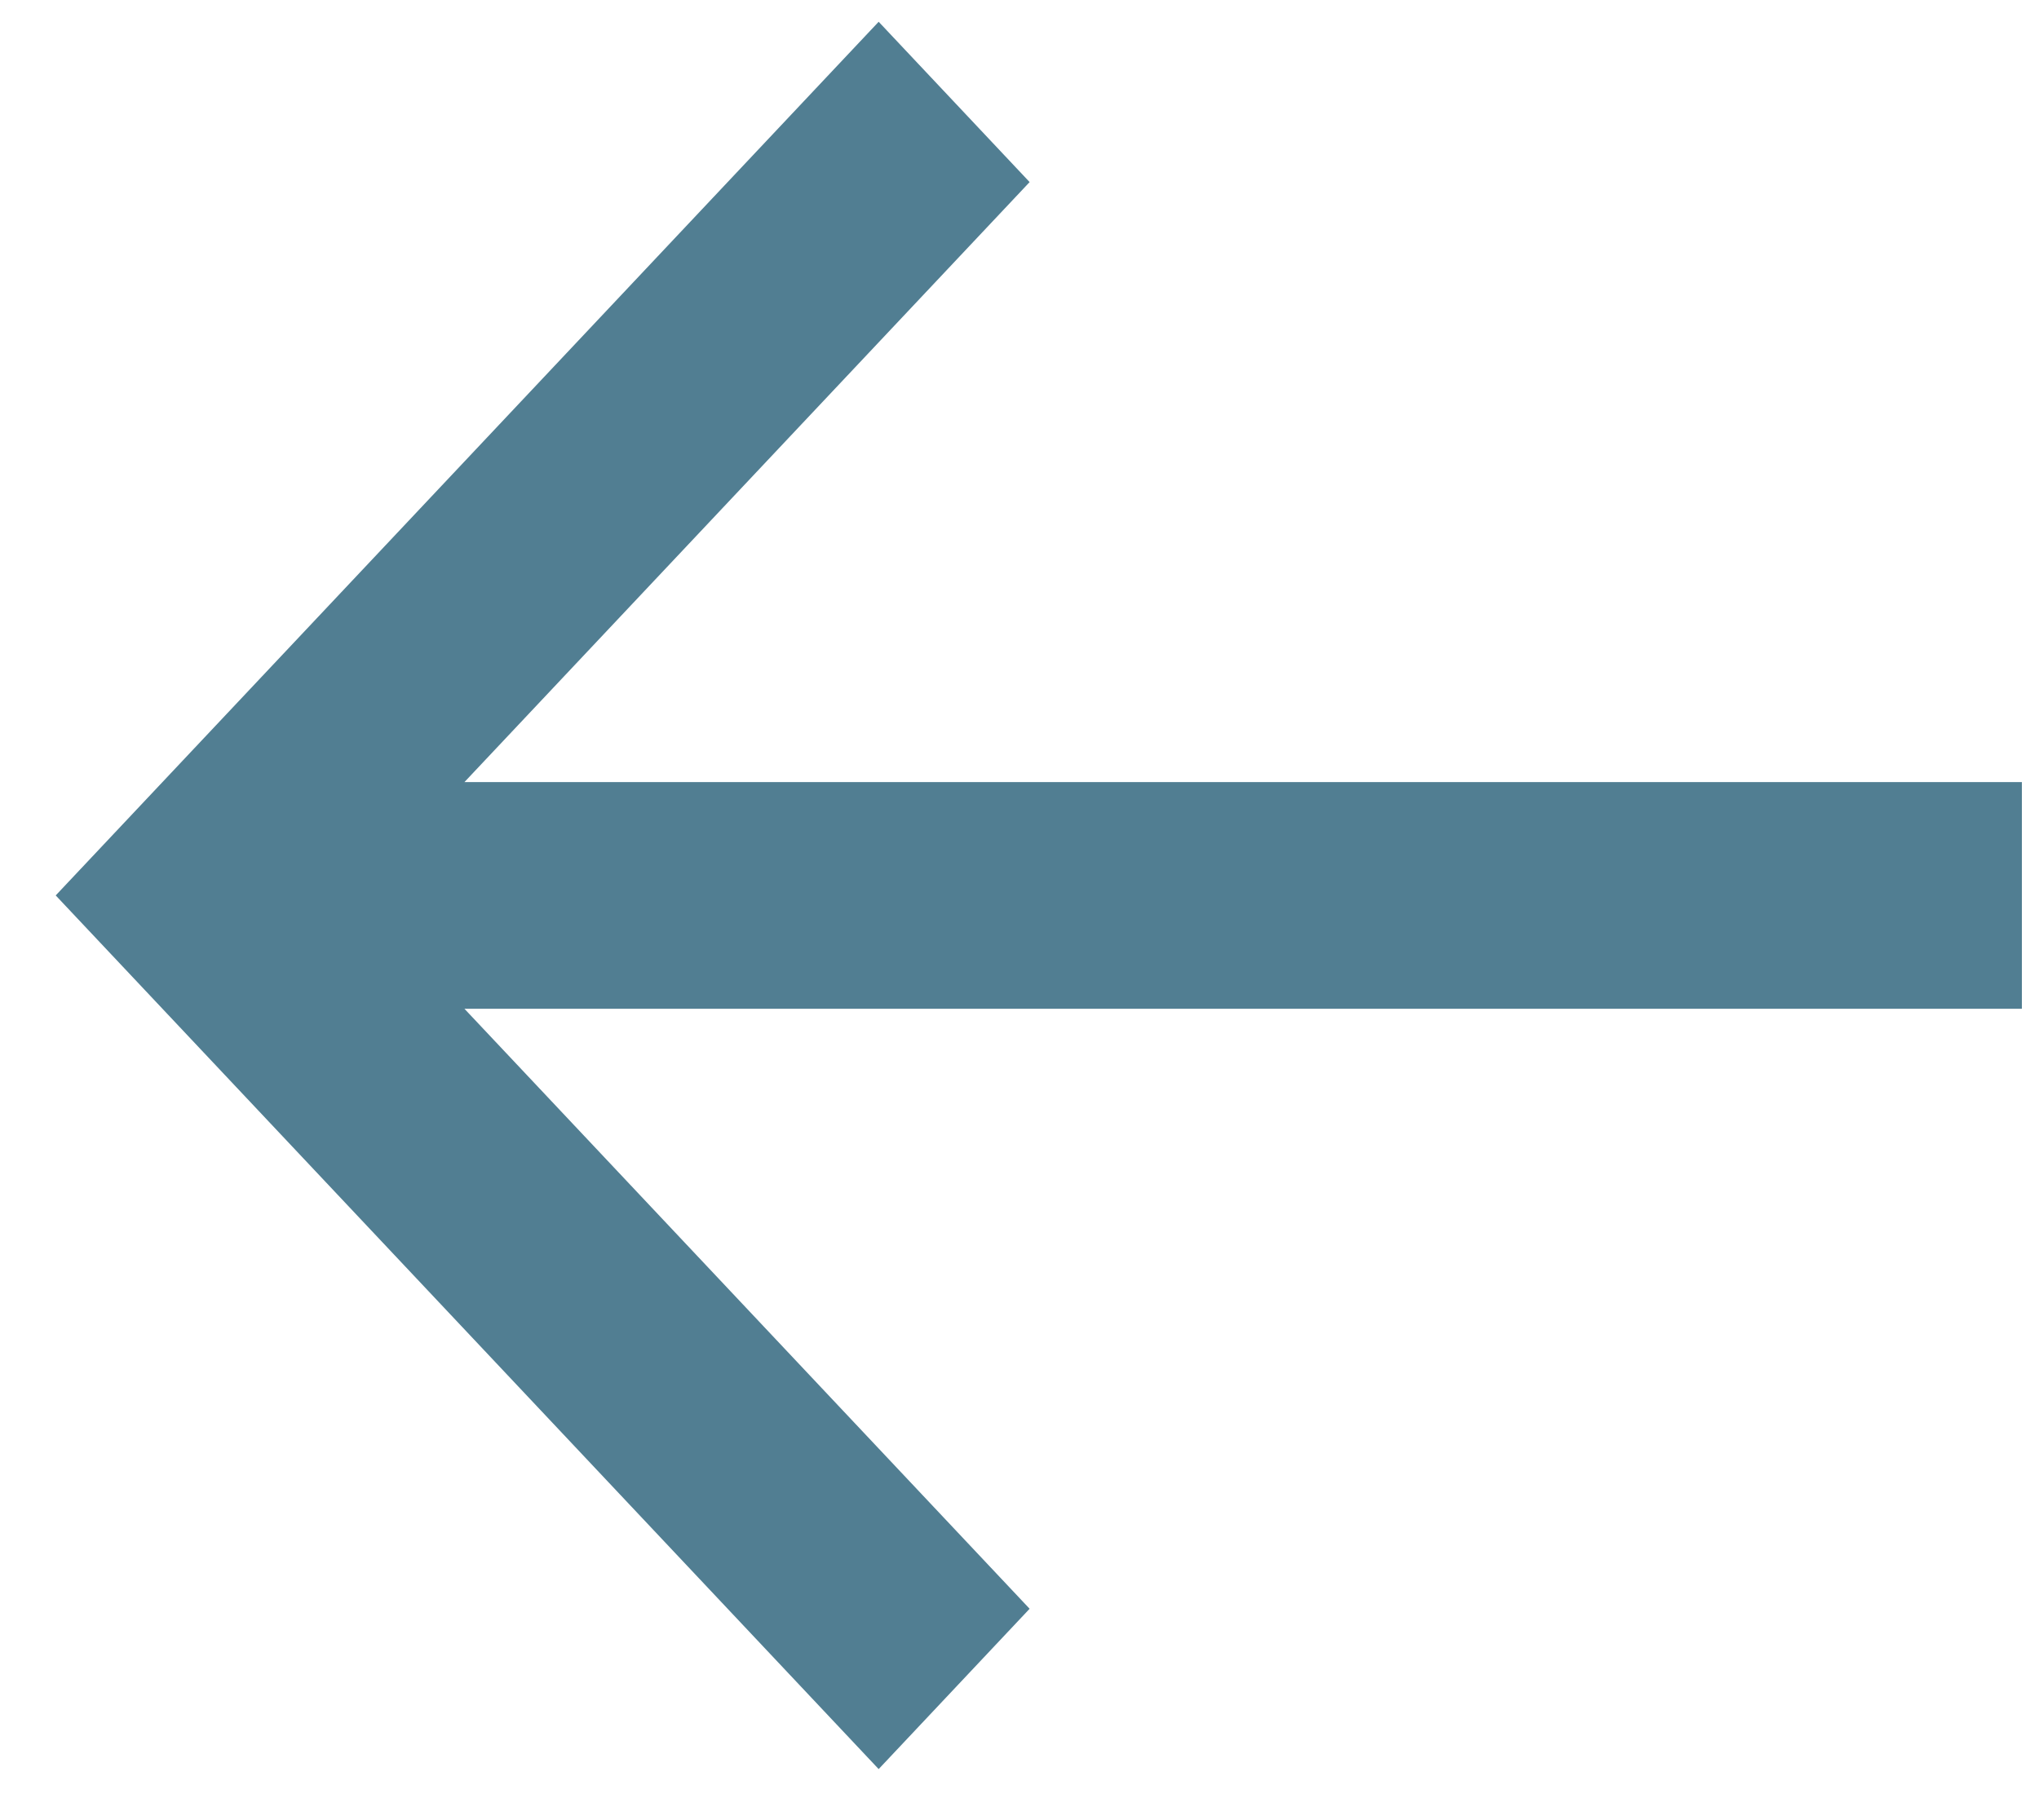 <svg width="28" height="25" viewBox="0 0 28 25" fill="none" xmlns="http://www.w3.org/2000/svg">
<path d="M27.765 10.742H6.378L14.139 2.501L12.066 0.299L0.765 12.299L12.066 24.299L14.139 22.097L6.378 13.856H27.765V10.742Z" fill="#517E92"/>
</svg>
